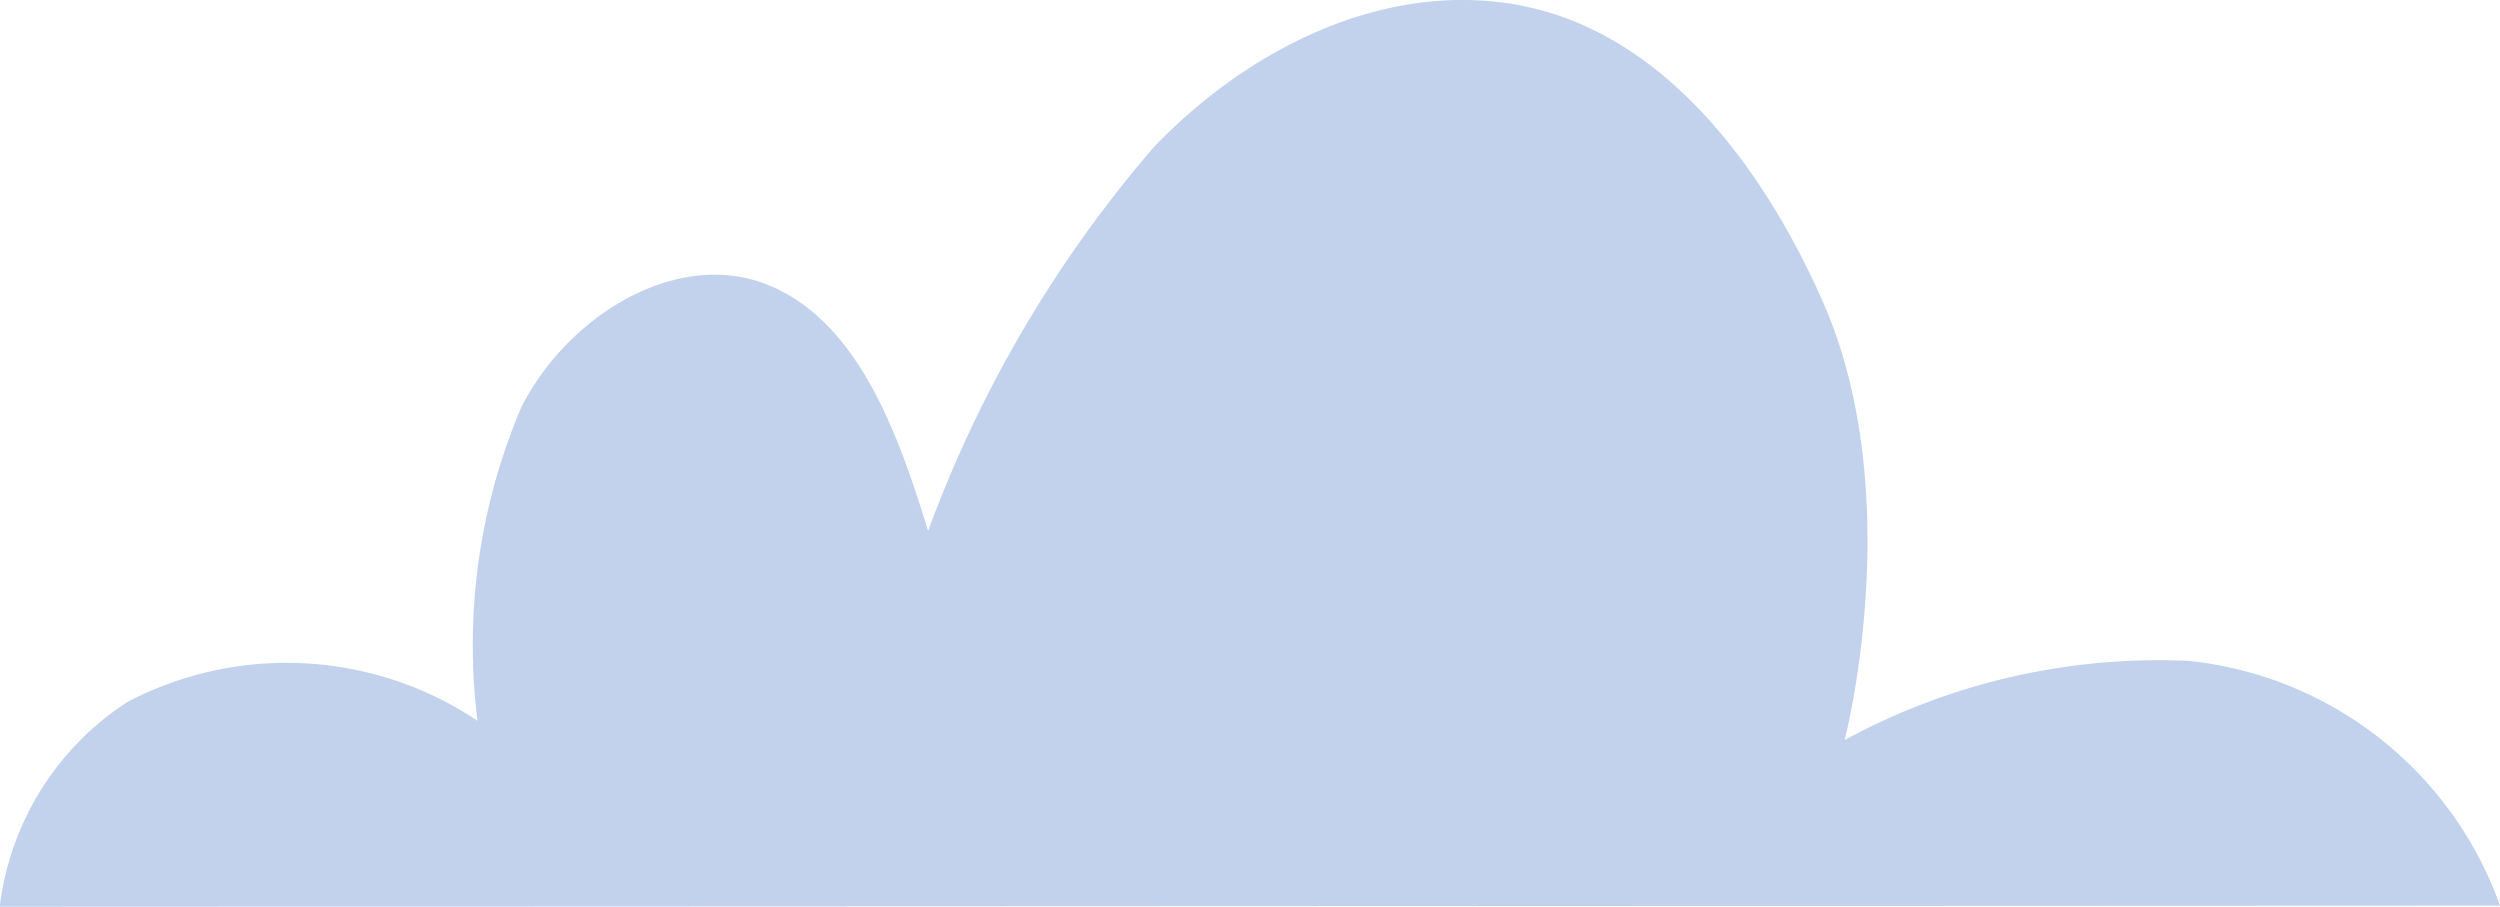 <svg id="cloud2" xmlns="http://www.w3.org/2000/svg" width="42.317" height="15.35" viewBox="0 0 42.317 15.35">
  <path id="Path_73" data-name="Path 73" d="M447.126,374.821a6.283,6.283,0,0,0-5.265-4.143,11.132,11.132,0,0,0-5.828,1.339s1.09-4.18-.391-7.468c-1-2.245-2.611-4.354-4.837-4.908-2.307-.573-4.754.55-6.472,2.348a21.047,21.047,0,0,0-3.814,6.49c-.512-1.671-1.188-3.541-2.7-4.161s-3.363.469-4.18,2.053a10.27,10.27,0,0,0-.747,5.321,5.813,5.813,0,0,0-5.927-.319,4.821,4.821,0,0,0-2.161,3.466Z" transform="translate(-404.809 -359.491)" fill="#c2d2ec"/>
</svg>
